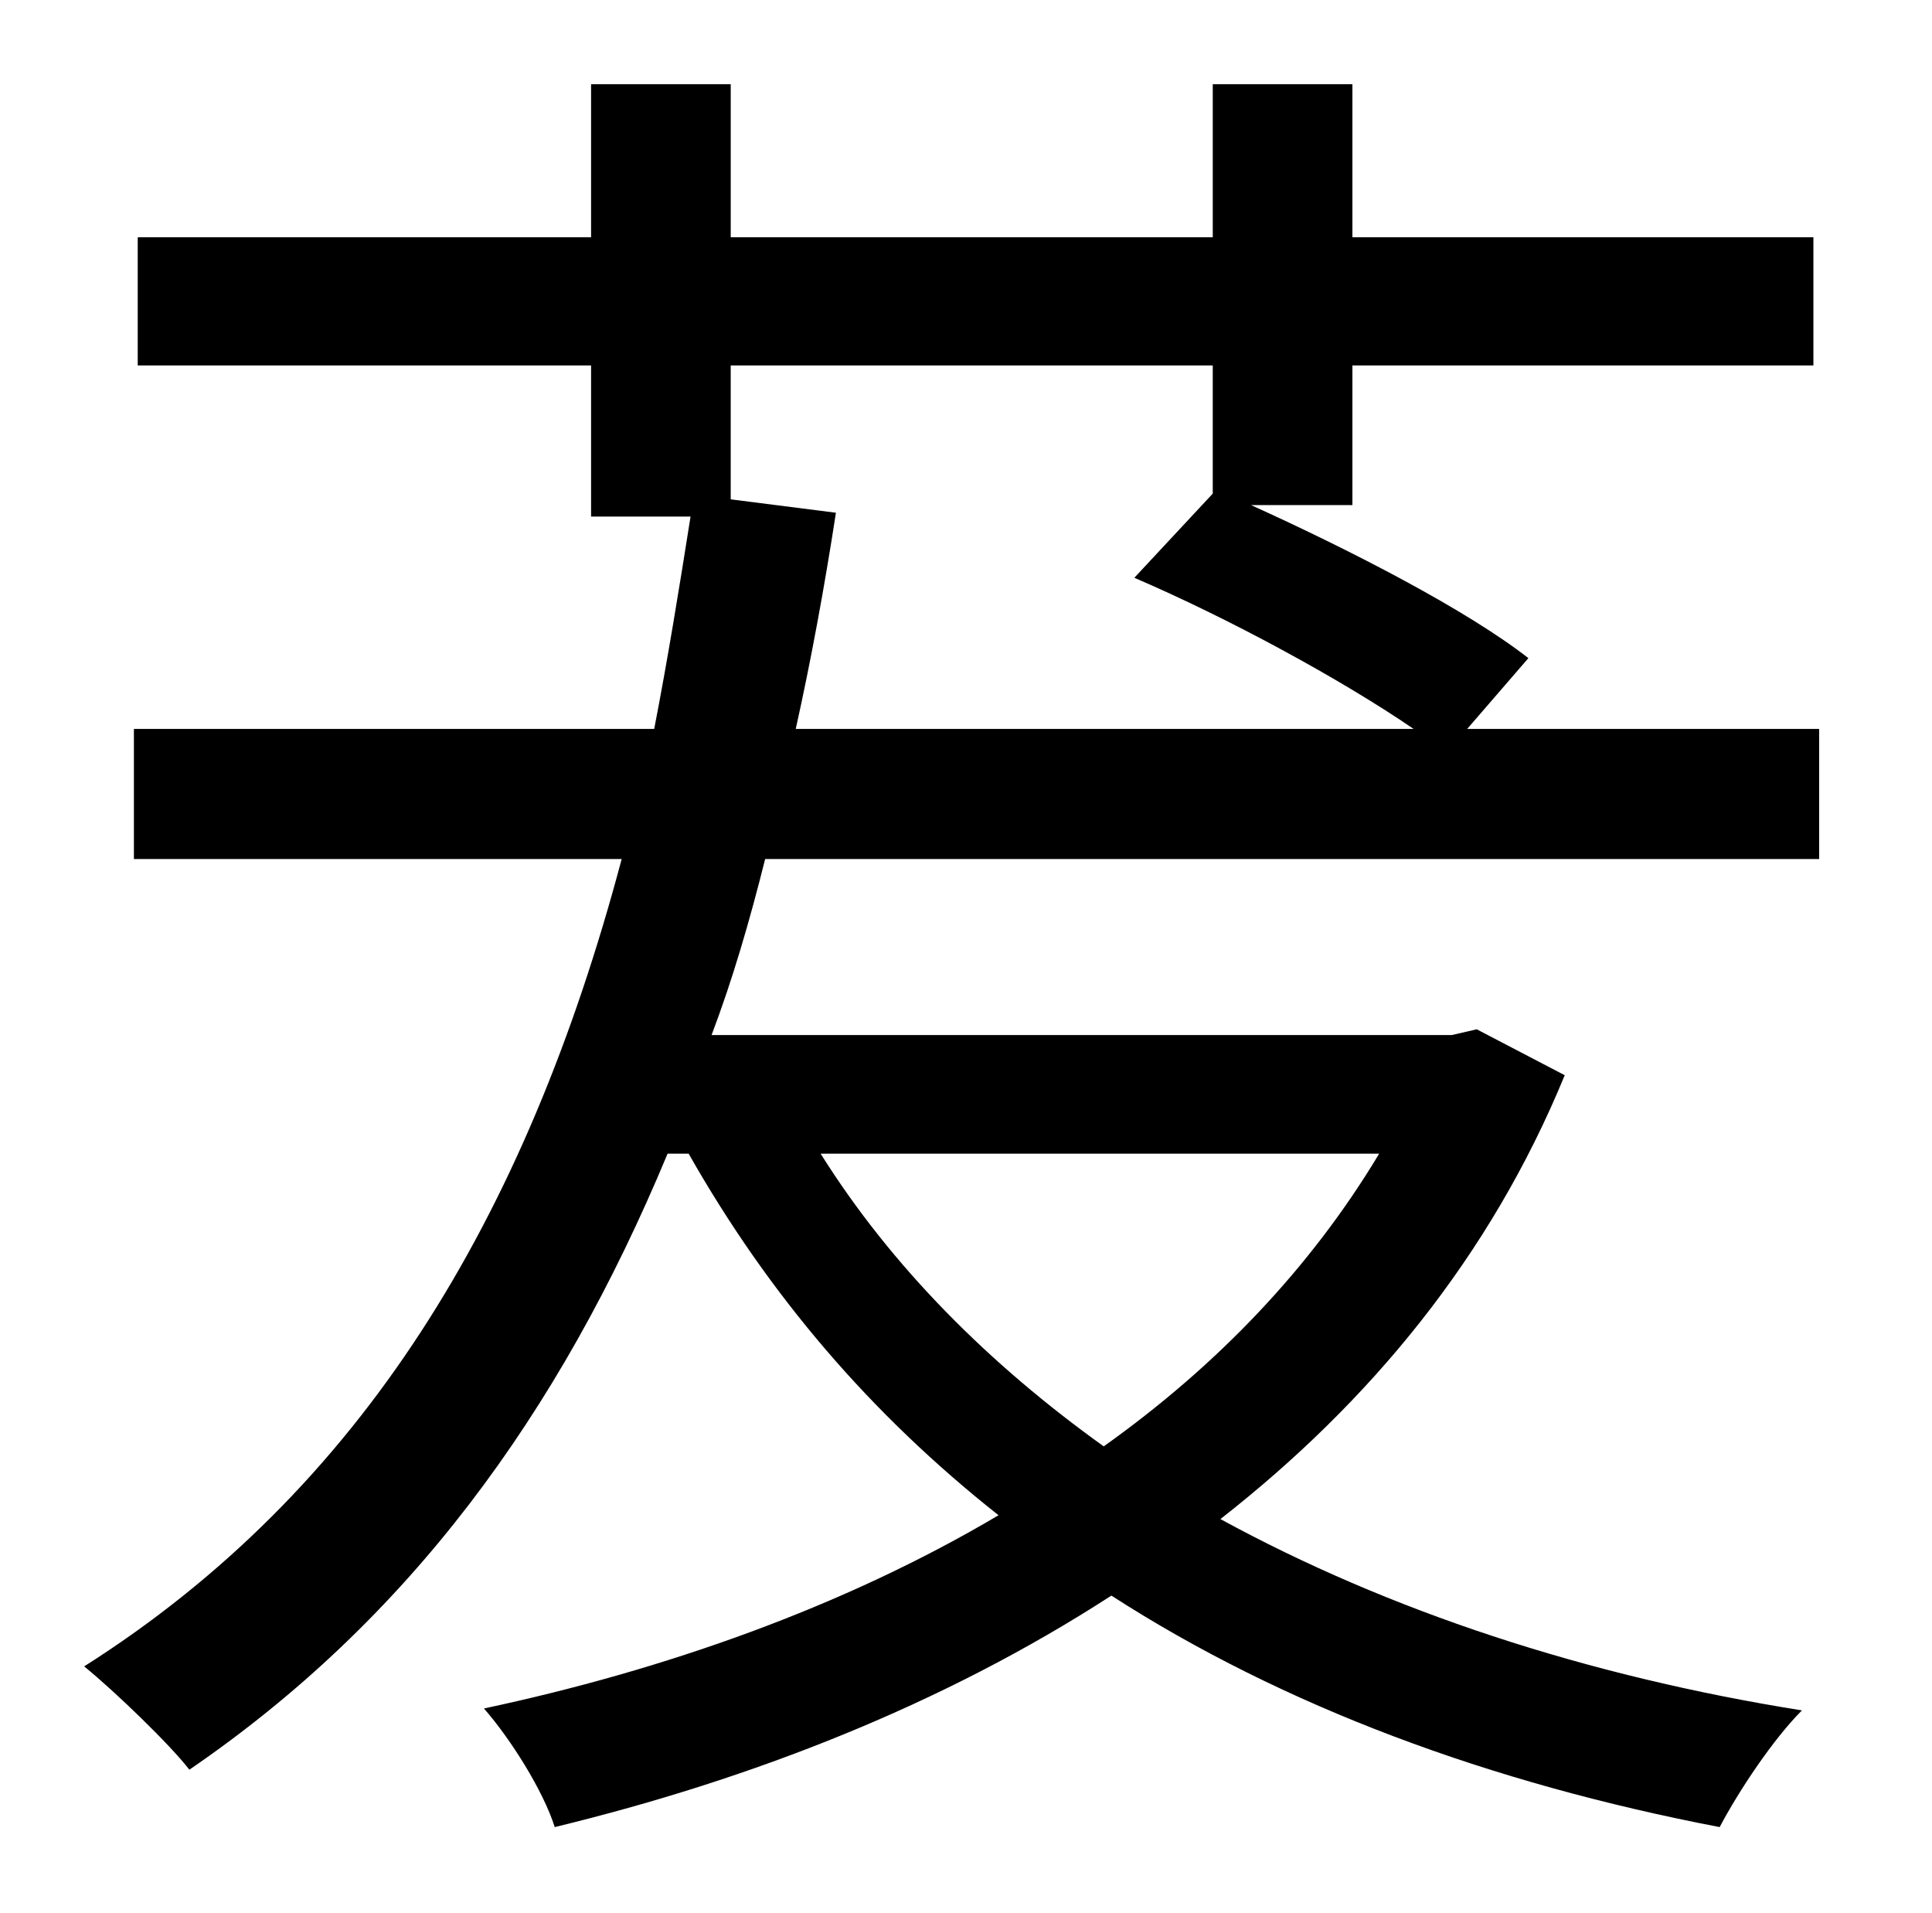 <?xml version="1.0" standalone="no"?>
<!DOCTYPE svg PUBLIC "-//W3C//DTD SVG 1.1//EN" "http://www.w3.org/Graphics/SVG/1.1/DTD/svg11.dtd" >
<svg xmlns="http://www.w3.org/2000/svg" xmlns:xlink="http://www.w3.org/1999/xlink" version="1.1" viewBox="-10 0 1010 1000">
   <path fill="currentColor"
d="M372 261l55 7c-6 39 -13 77 -21 113h323c-38 -26 -97 -58 -146 -79l41 -44v-67h-252v70zM711 603h-292c37 59 88 110 148 153c59 -42 108 -93 144 -153zM941 449h-551c-8 32 -17 63 -28 92h387l13 -3l46 24c-39 95 -102 171 -180 232c88 48 191 82 304 100
c-15 15 -33 42 -43 61c-120 -23 -228 -63 -318 -121c-88 57 -188 96 -291 121c-6 -19 -23 -46 -37 -62c94 -20 188 -53 269 -101c-67 -53 -120 -115 -162 -189h-11c-57 137 -136 244 -250 322c-10 -13 -39 -41 -55 -54c145 -92 231 -234 281 -422h-255v-68h272
c7 -36 13 -73 19 -111h-52v-79h-237v-67h237v-80h73v80h252v-80h73v80h241v67h-241v73h-53c53 24 113 55 145 80l-32 37h184v68z" />
</svg>
